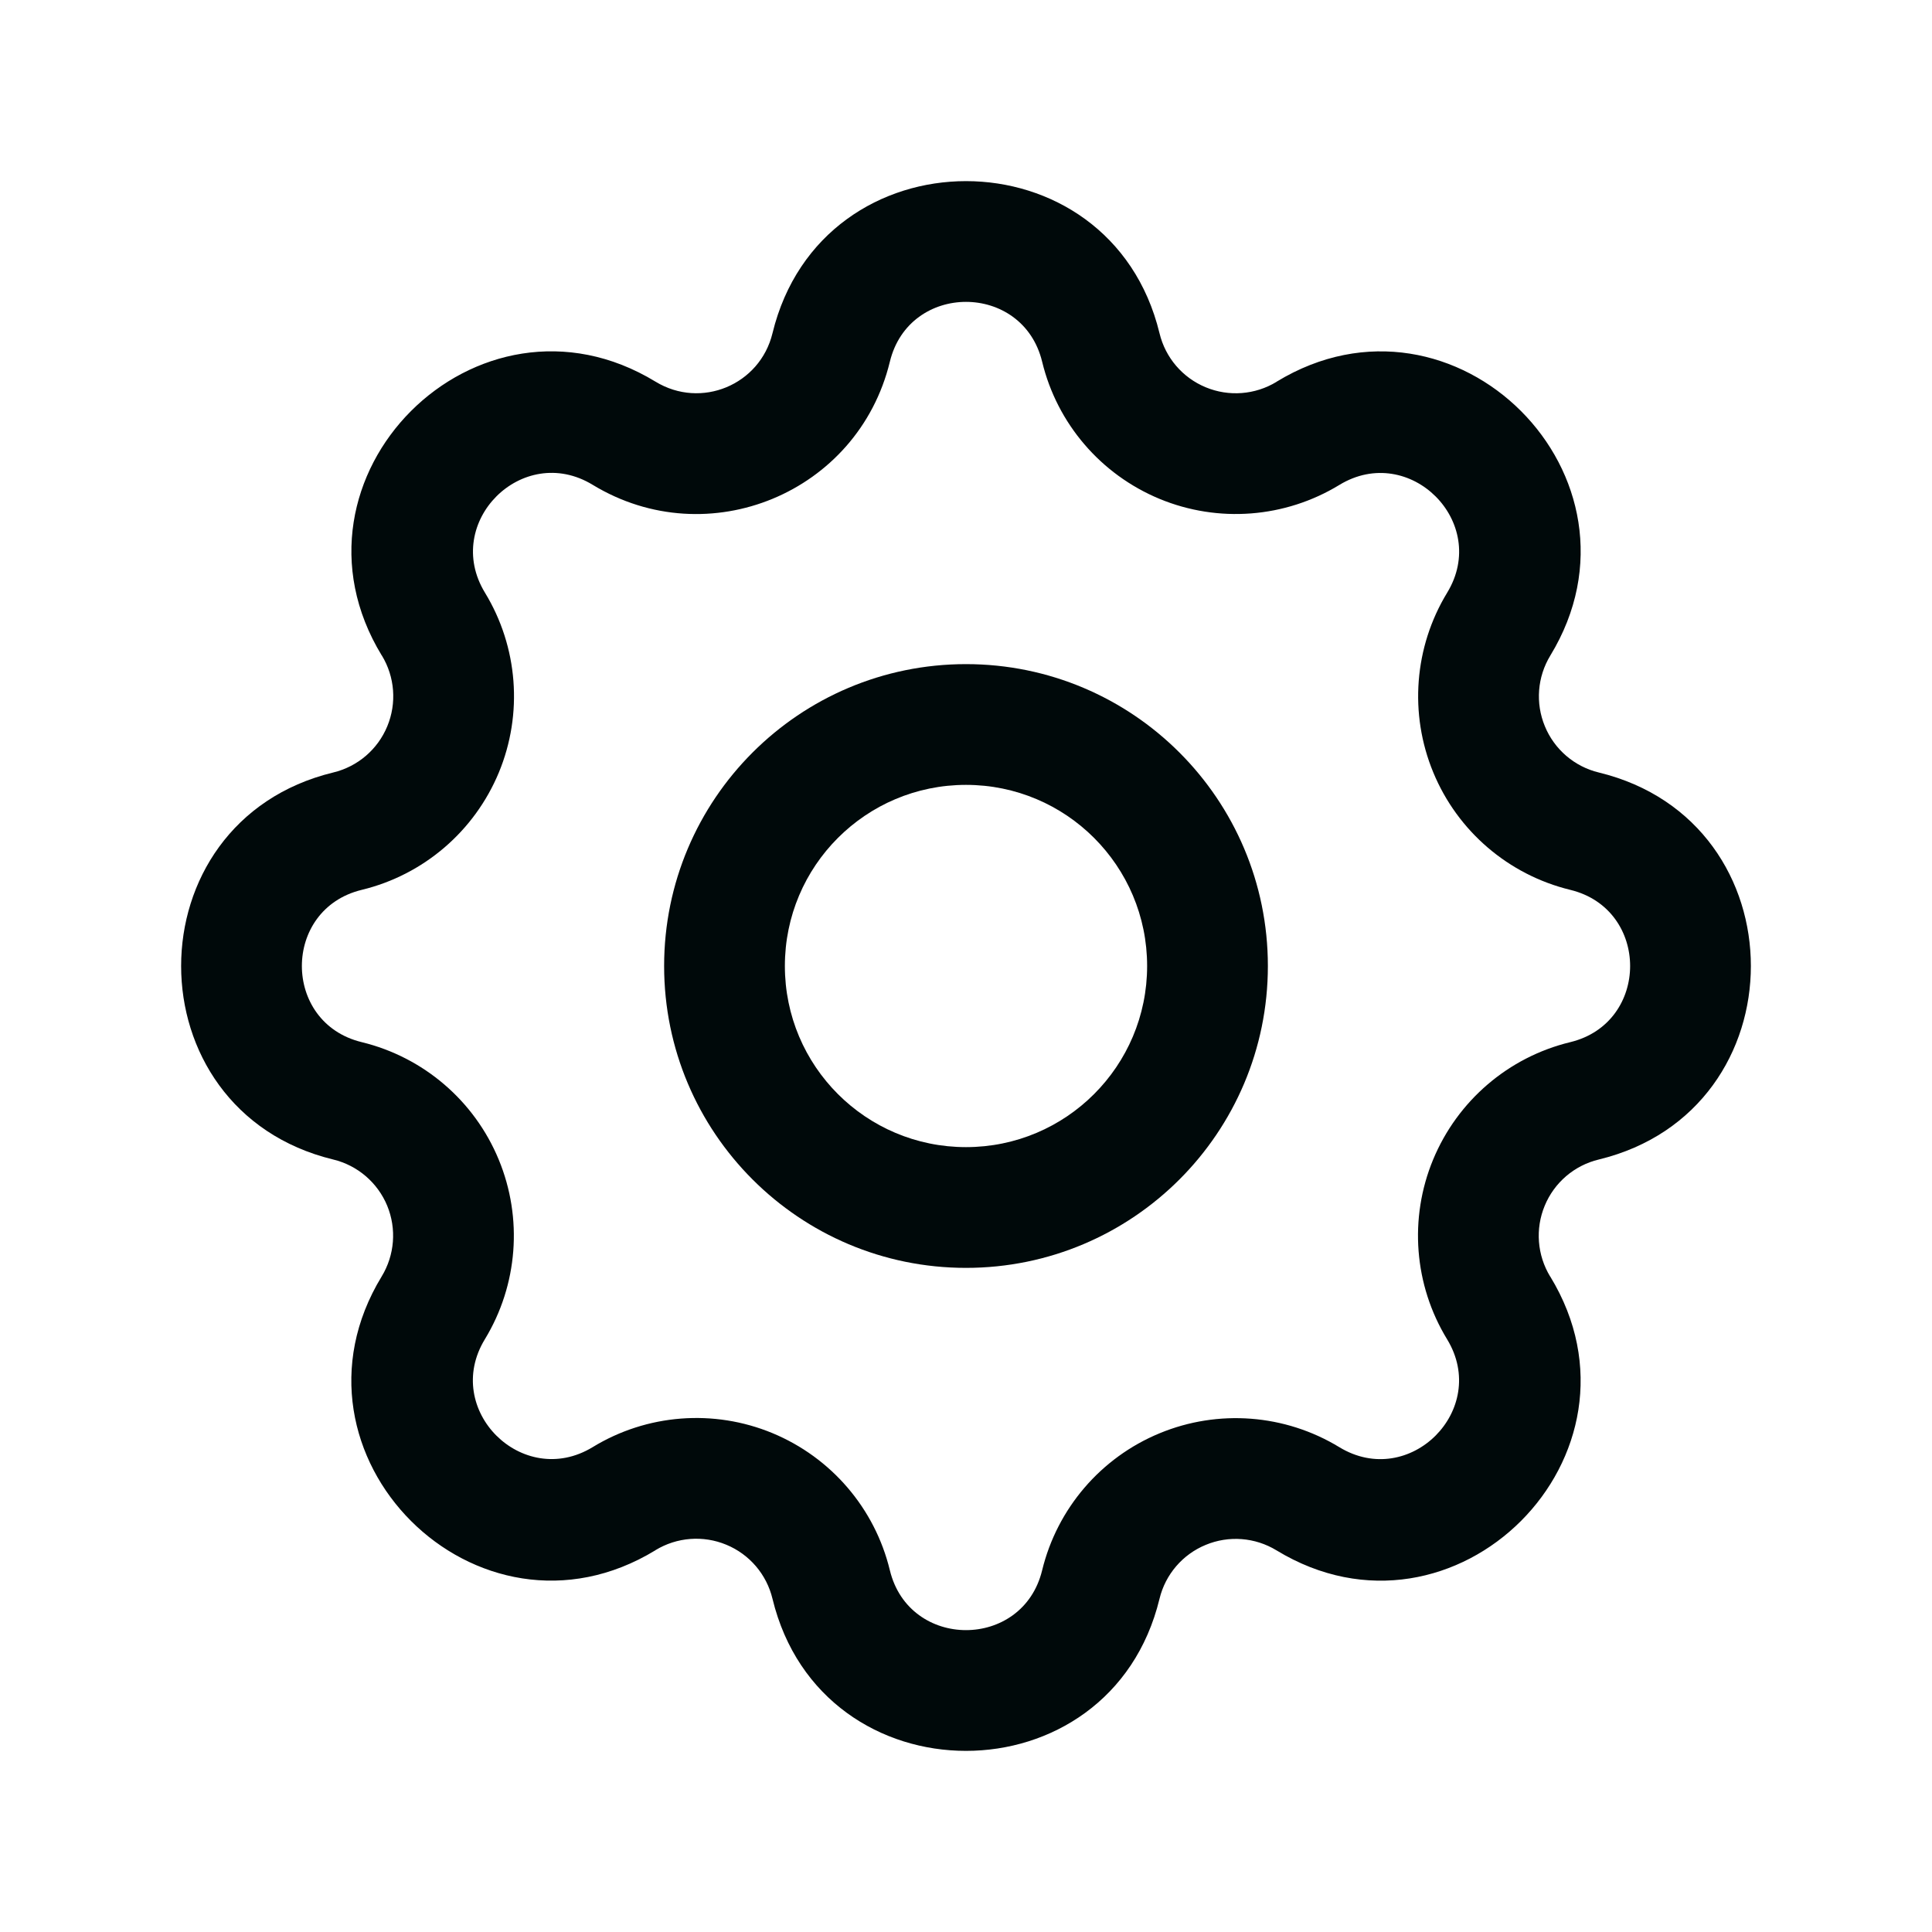 <svg width="24" height="24" viewBox="0 0 24 24" fill="none" xmlns="http://www.w3.org/2000/svg">
<path fill-rule="evenodd" clip-rule="evenodd" d="M12.946 4.494C12.706 3.502 11.294 3.502 11.054 4.494L11.054 4.494C10.658 6.123 8.797 6.894 7.363 6.023L7.363 6.023C6.49 5.491 5.493 6.49 6.024 7.362C6.435 8.036 6.499 8.867 6.197 9.596C5.894 10.326 5.262 10.868 4.494 11.054C3.502 11.294 3.502 12.706 4.494 12.946L4.494 12.946C5.261 13.133 5.893 13.674 6.195 14.404C6.497 15.133 6.433 15.963 6.023 16.637C5.491 17.51 6.49 18.507 7.362 17.977C8.036 17.565 8.867 17.501 9.596 17.803C10.326 18.106 10.868 18.738 11.054 19.506C11.294 20.498 12.706 20.498 12.946 19.506L12.946 19.506C13.133 18.739 13.674 18.107 14.404 17.805C15.133 17.503 15.963 17.567 16.637 17.977C17.51 18.509 18.507 17.51 17.977 16.638C17.565 15.964 17.501 15.133 17.803 14.404C18.106 13.674 18.738 13.132 19.506 12.946C20.498 12.706 20.498 11.294 19.506 11.054L19.506 11.054C18.739 10.867 18.107 10.326 17.805 9.596C17.503 8.867 17.567 8.037 17.977 7.363C18.509 6.49 17.51 5.493 16.638 6.024C15.964 6.435 15.133 6.499 14.404 6.197C13.674 5.894 13.132 5.262 12.946 4.494ZM9.596 4.14C10.208 1.62 13.793 1.62 14.404 4.14L14.404 4.14C14.477 4.443 14.69 4.692 14.978 4.811C15.265 4.93 15.592 4.905 15.858 4.743L15.858 4.742C18.072 3.393 20.607 5.928 19.259 8.143L19.259 8.143C19.097 8.409 19.072 8.735 19.191 9.022C19.309 9.309 19.558 9.523 19.86 9.596C22.38 10.207 22.38 13.793 19.86 14.404L19.86 14.404C19.557 14.477 19.308 14.69 19.189 14.978C19.07 15.265 19.095 15.592 19.257 15.858L19.258 15.858C20.607 18.072 18.072 20.607 15.857 19.259L15.857 19.259C15.591 19.097 15.265 19.072 14.978 19.191C14.691 19.309 14.477 19.558 14.404 19.86C13.793 22.38 10.207 22.38 9.596 19.86L9.596 19.86C9.523 19.557 9.31 19.308 9.022 19.189C8.735 19.07 8.408 19.095 8.142 19.257L8.142 19.258C5.928 20.607 3.393 18.072 4.741 15.857L4.741 15.857C4.903 15.591 4.928 15.265 4.81 14.978C4.691 14.691 4.442 14.477 4.14 14.404C1.62 13.793 1.62 10.207 4.14 9.596L4.14 9.596C4.443 9.523 4.692 9.31 4.811 9.022C4.93 8.735 4.905 8.408 4.743 8.142L4.742 8.142C3.394 5.928 5.927 3.393 8.143 4.741C8.709 5.086 9.44 4.782 9.596 4.14" fill="#00090A"/>
<path fill-rule="evenodd" clip-rule="evenodd" d="M12 9.75C10.757 9.75 9.75 10.757 9.75 12C9.75 13.243 10.757 14.25 12 14.25C13.243 14.25 14.25 13.243 14.25 12C14.25 10.757 13.243 9.75 12 9.75ZM8.25 12C8.25 9.929 9.929 8.25 12 8.25C14.071 8.25 15.75 9.929 15.75 12C15.75 14.071 14.071 15.75 12 15.75C9.929 15.75 8.25 14.071 8.25 12Z" fill="#00090A"/>
</svg>
